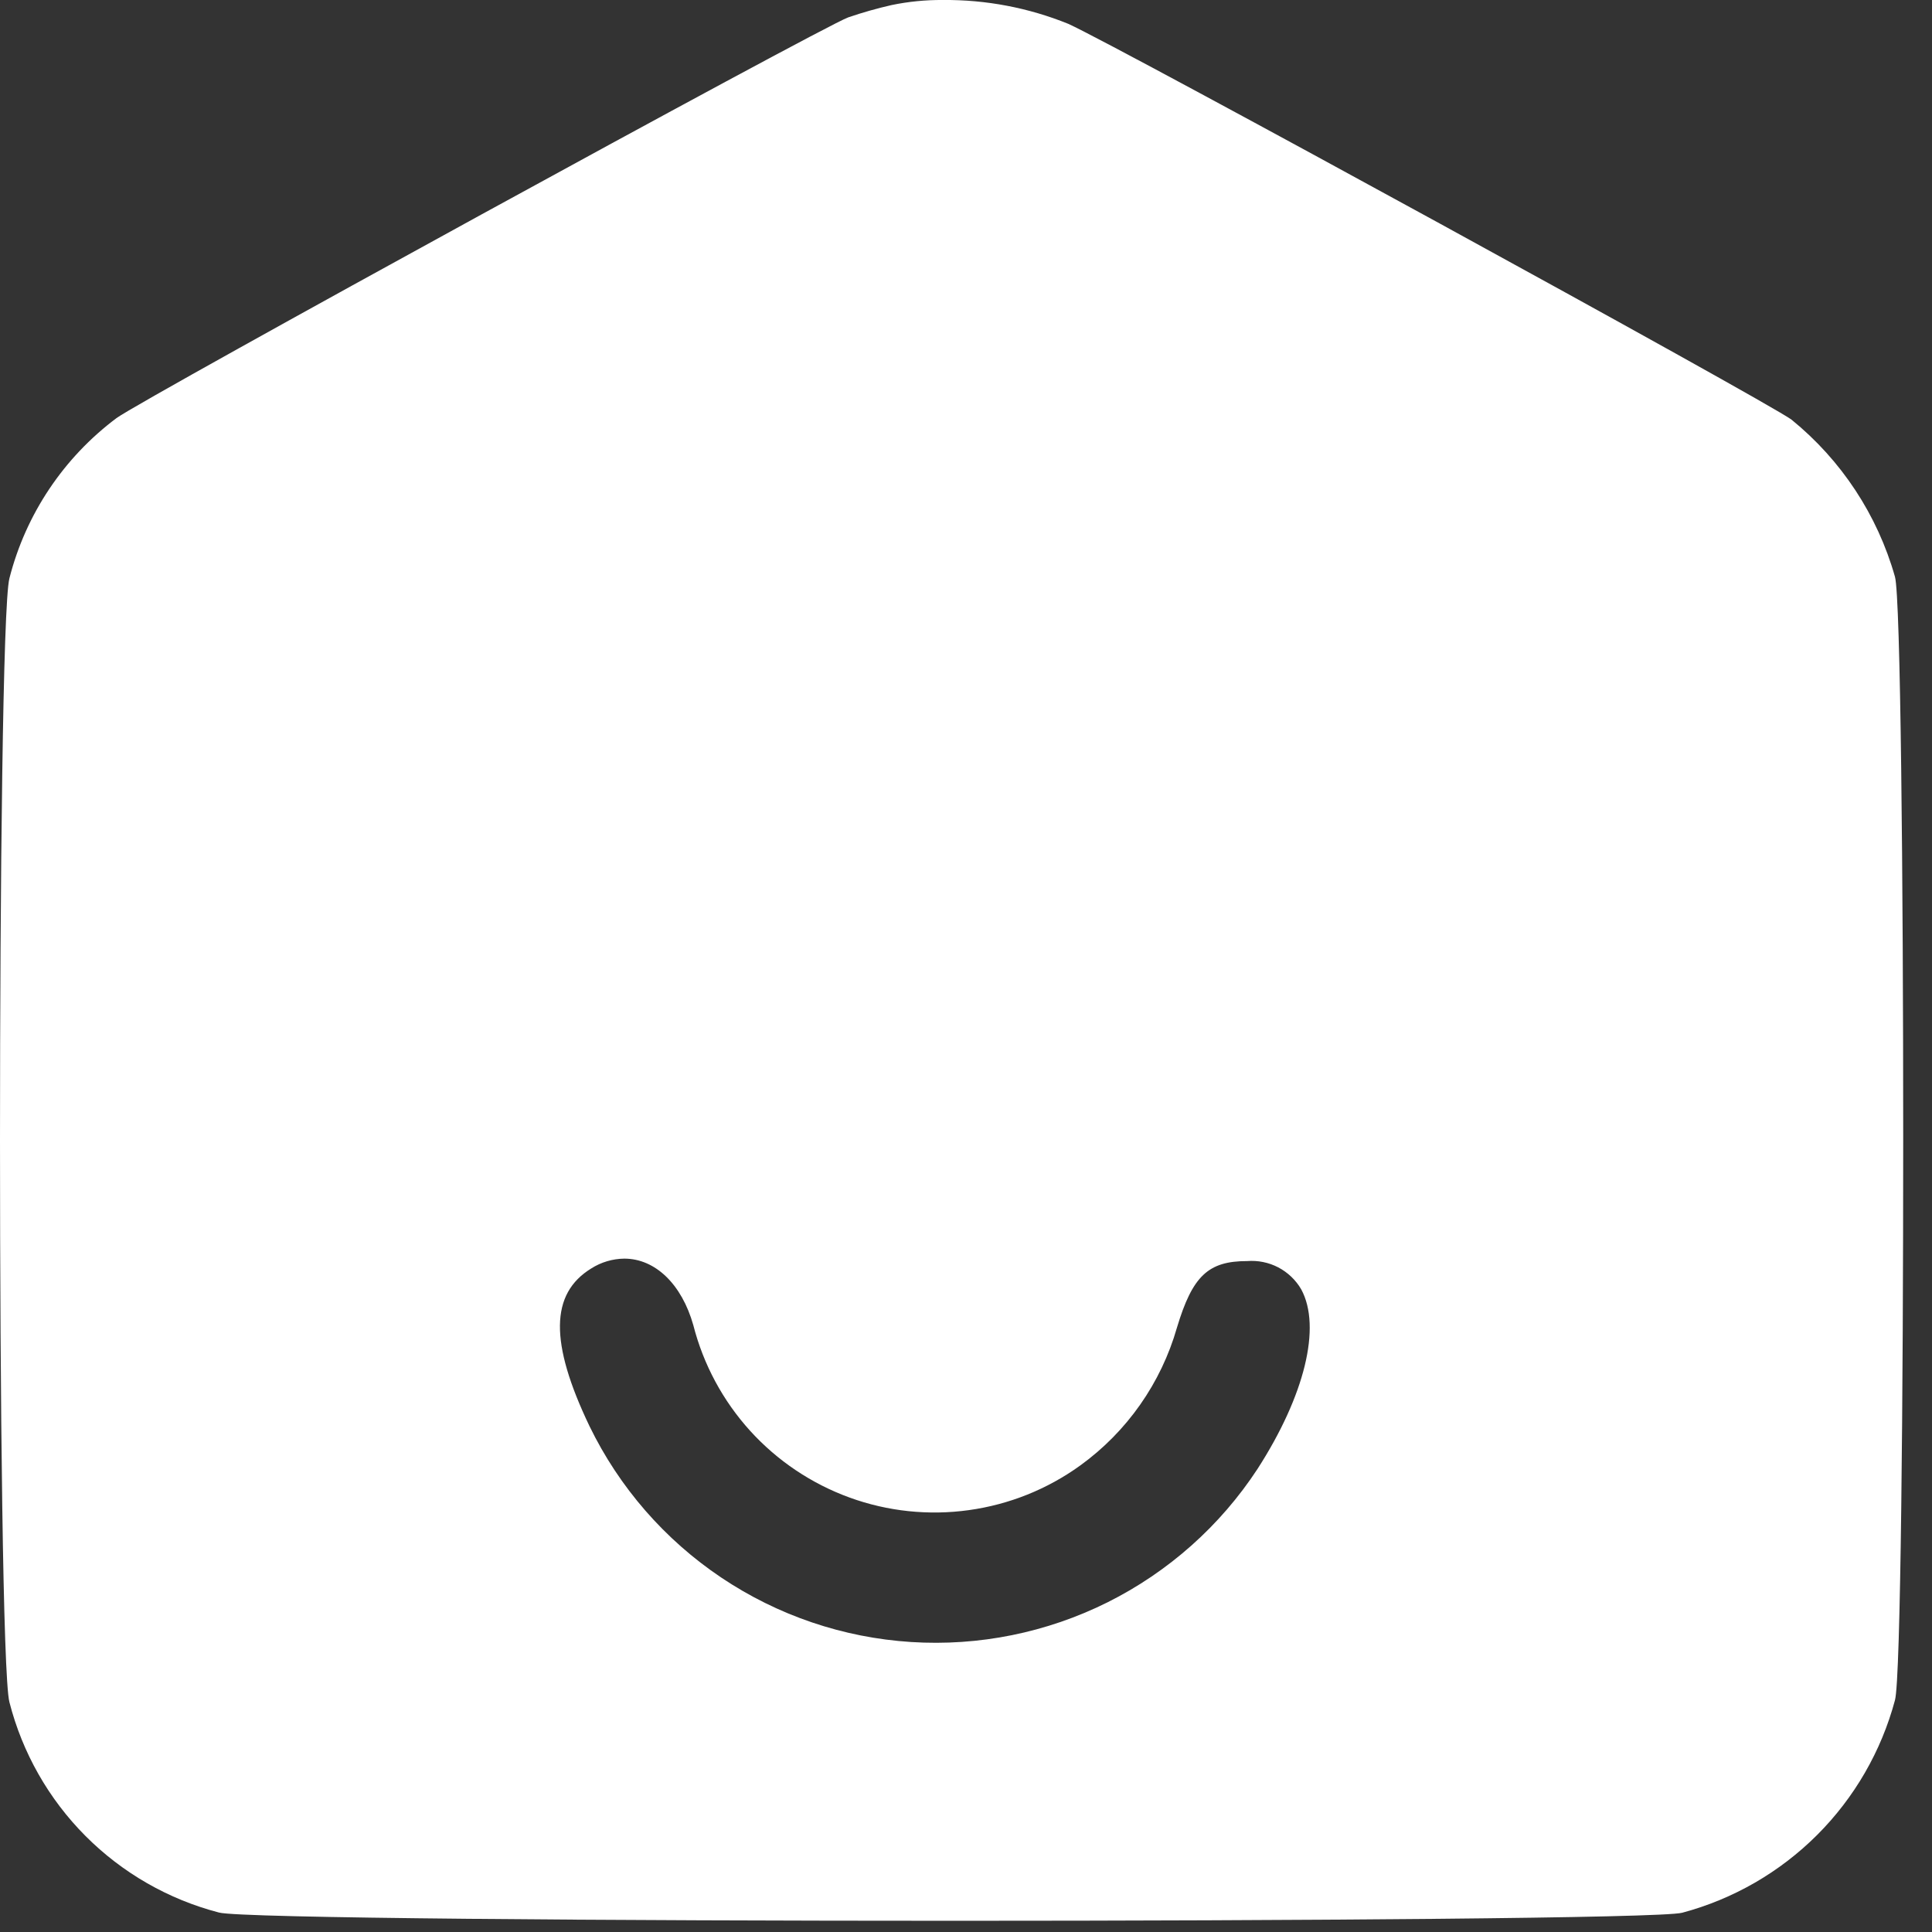 <svg width="41" height="41" viewBox="0 0 41 41" fill="none" xmlns="http://www.w3.org/2000/svg">
<rect x="0" y="0" width="41" height="41" fill="#333333" stroke="none"/>
<path d="M20.277 40.762C13.054 40.762 5.082 40.708 4.647 40.587C3.574 40.308 2.596 39.747 1.814 38.962C1.032 38.177 0.475 37.197 0.2 36.123C0.062 35.594 0 29.573 0 24.2C0 18.827 0.061 12.809 0.2 12.272C0.547 10.912 1.35 9.713 2.473 8.872C3.048 8.451 17.416 0.583 18 0.369C18.303 0.265 18.611 0.178 18.923 0.107C19.281 0.033 19.646 -0.003 20.012 3.19832e-05C20.923 -0.008 21.827 0.164 22.671 0.506C23.743 0.99 37.51 8.525 38.019 8.906C39.076 9.765 39.843 10.929 40.214 12.24C40.334 12.666 40.389 18.712 40.389 24.148C40.389 29.584 40.337 35.638 40.214 36.081C39.924 37.163 39.354 38.15 38.562 38.941C37.769 39.733 36.782 40.302 35.7 40.591C35.274 40.708 27.4 40.762 20.277 40.762ZM13.248 26.71C13 26.713 12.757 26.785 12.548 26.918C11.675 27.453 11.66 28.49 12.51 30.265C13.141 31.564 14.105 32.672 15.304 33.477C16.503 34.282 17.893 34.754 19.334 34.846C20.775 34.938 22.215 34.647 23.507 34.002C24.798 33.356 25.896 32.38 26.687 31.172C27.687 29.62 28.047 28.159 27.614 27.362C27.499 27.164 27.33 27.003 27.127 26.896C26.923 26.79 26.694 26.744 26.466 26.762C25.641 26.762 25.307 27.076 24.977 28.173C24.64 29.351 23.917 30.382 22.924 31.1C22.226 31.604 21.415 31.929 20.562 32.047C19.709 32.166 18.84 32.075 18.031 31.781C17.222 31.487 16.496 31 15.918 30.363C15.34 29.725 14.926 28.955 14.713 28.121C14.468 27.255 13.908 26.71 13.248 26.71Z" fill="white"/>
</svg>
